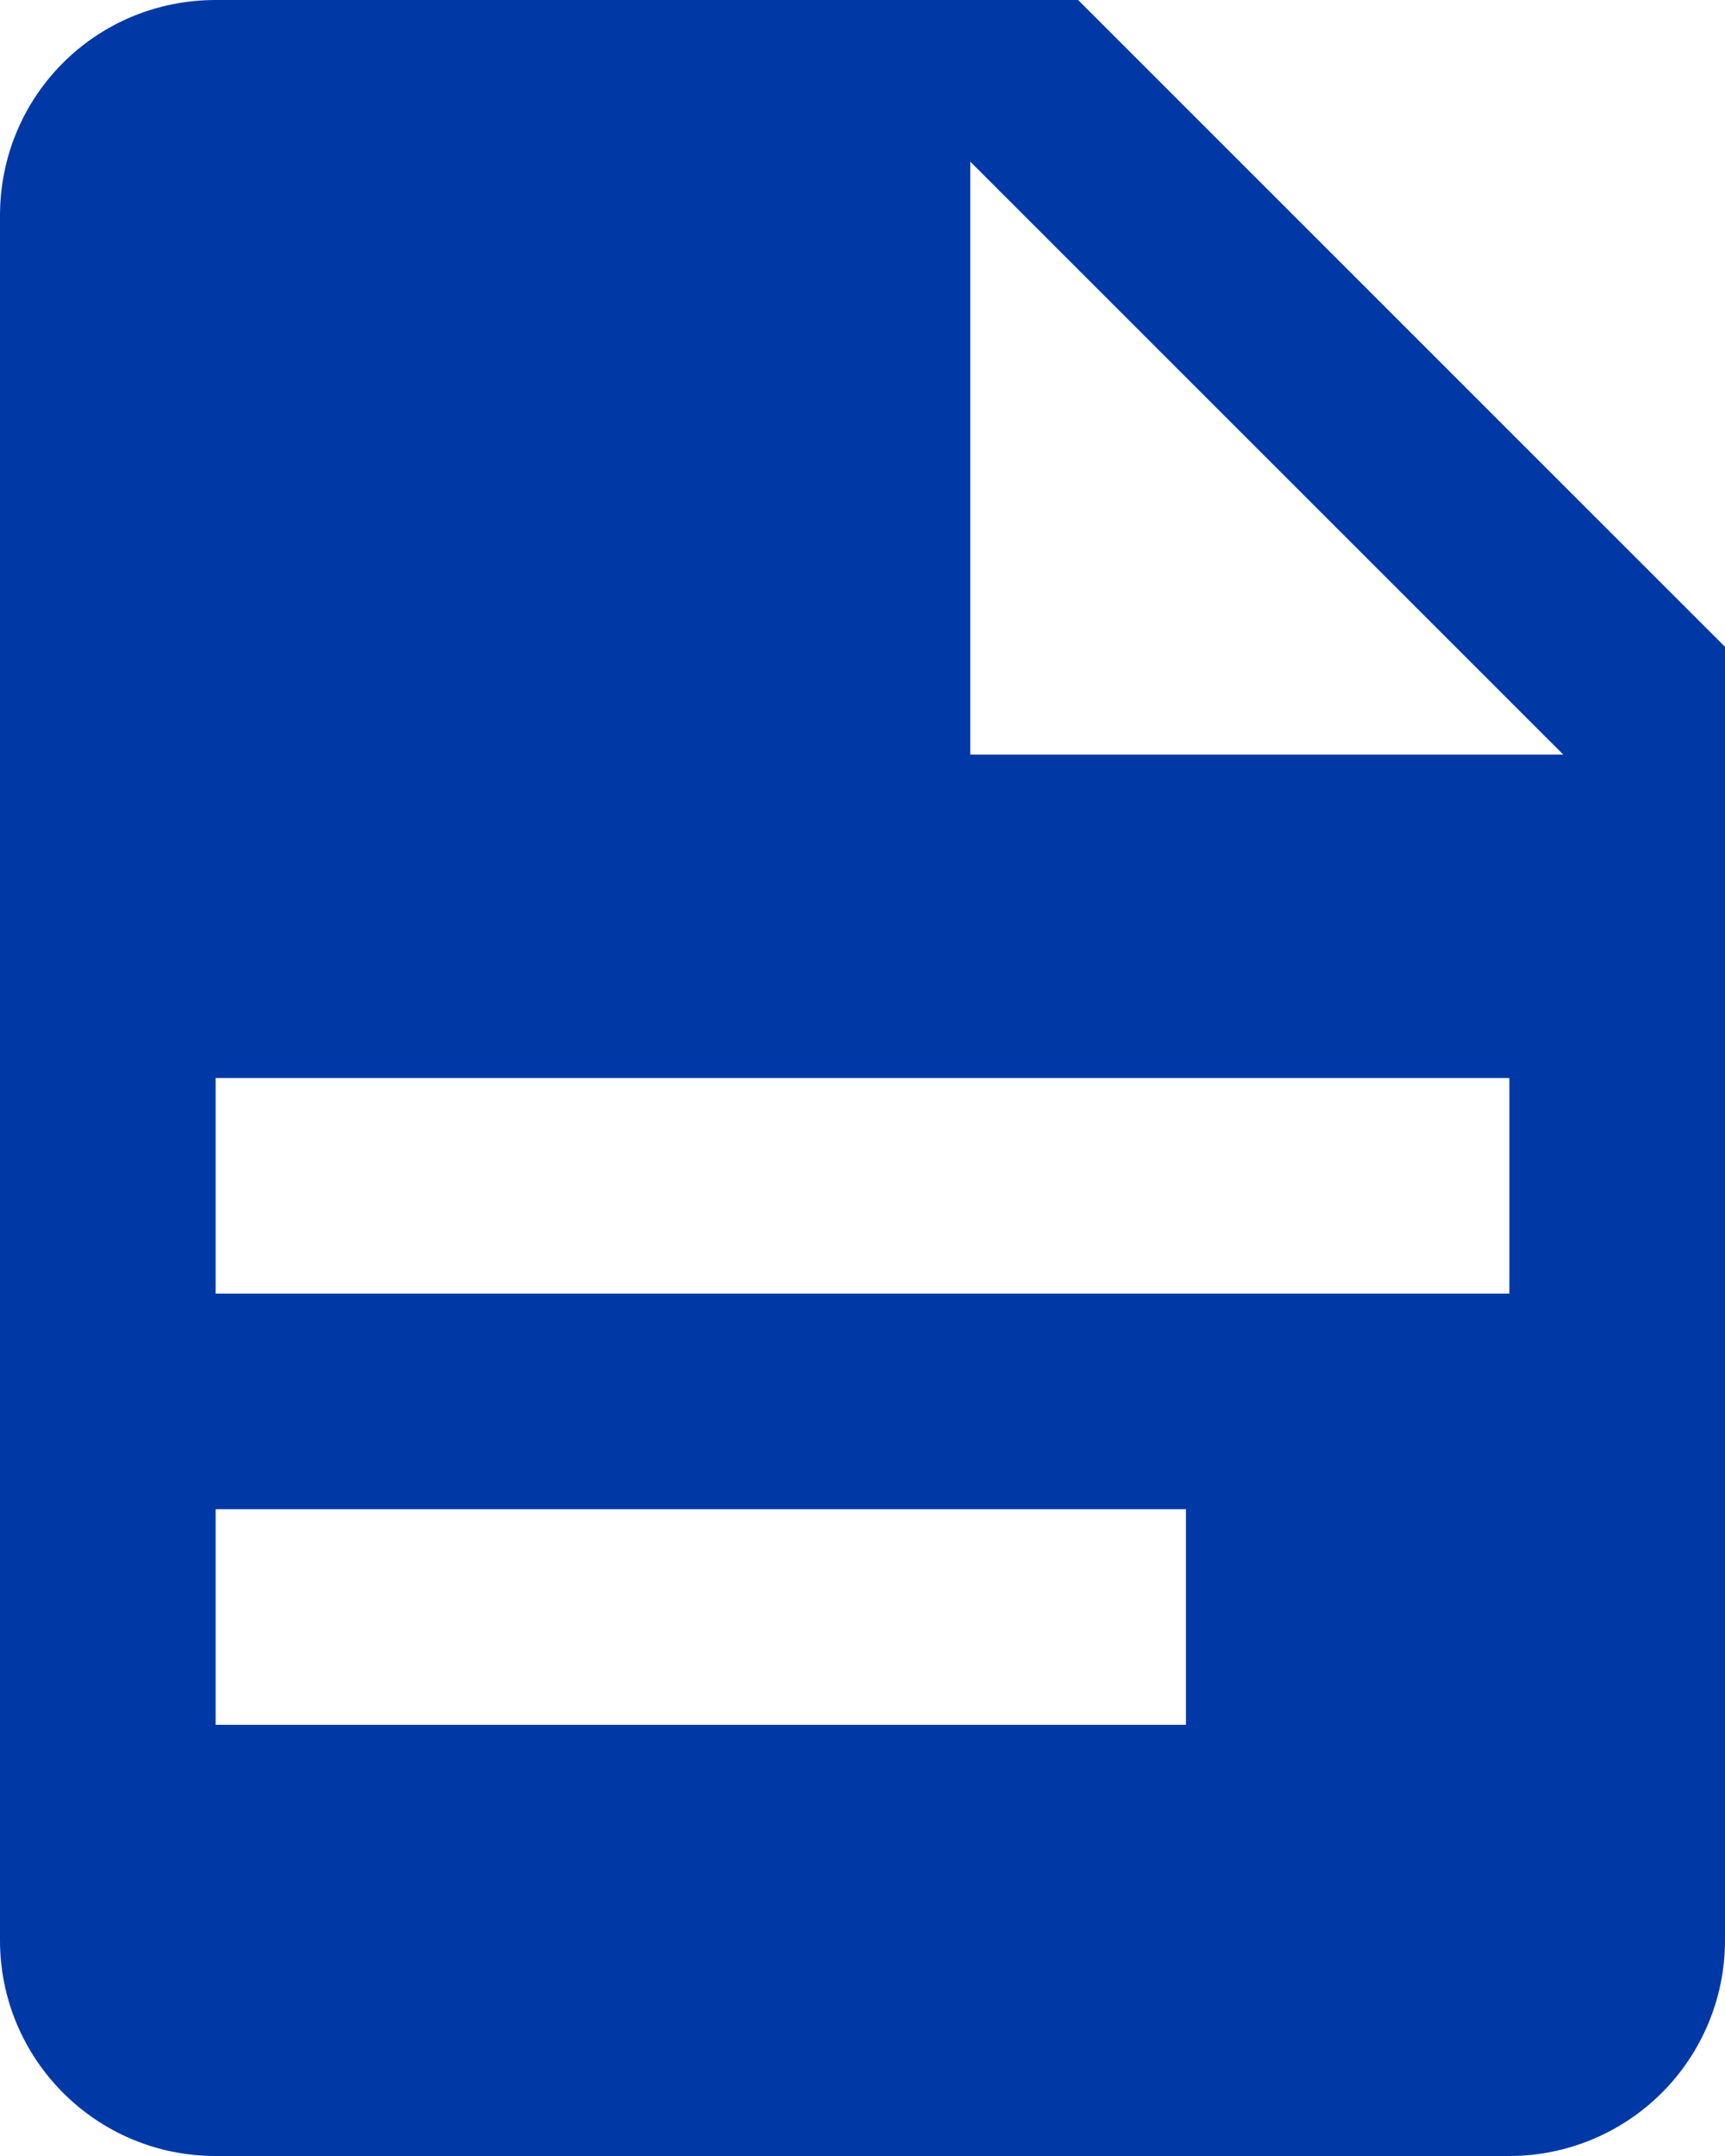 <svg width="16" height="20" viewBox="0 0 16 20" fill="none" xmlns="http://www.w3.org/2000/svg">
<path d="M9 7H14.5L9 1.5V7ZM2 0H10L16 6V18C16 18.53 15.789 19.039 15.414 19.414C15.039 19.789 14.53 20 14 20H2C0.89 20 0 19.1 0 18V2C0 0.89 0.89 0 2 0ZM11 16V14H2V16H11ZM14 12V10H2V12H14Z" fill="#0039A6"/>
</svg>
